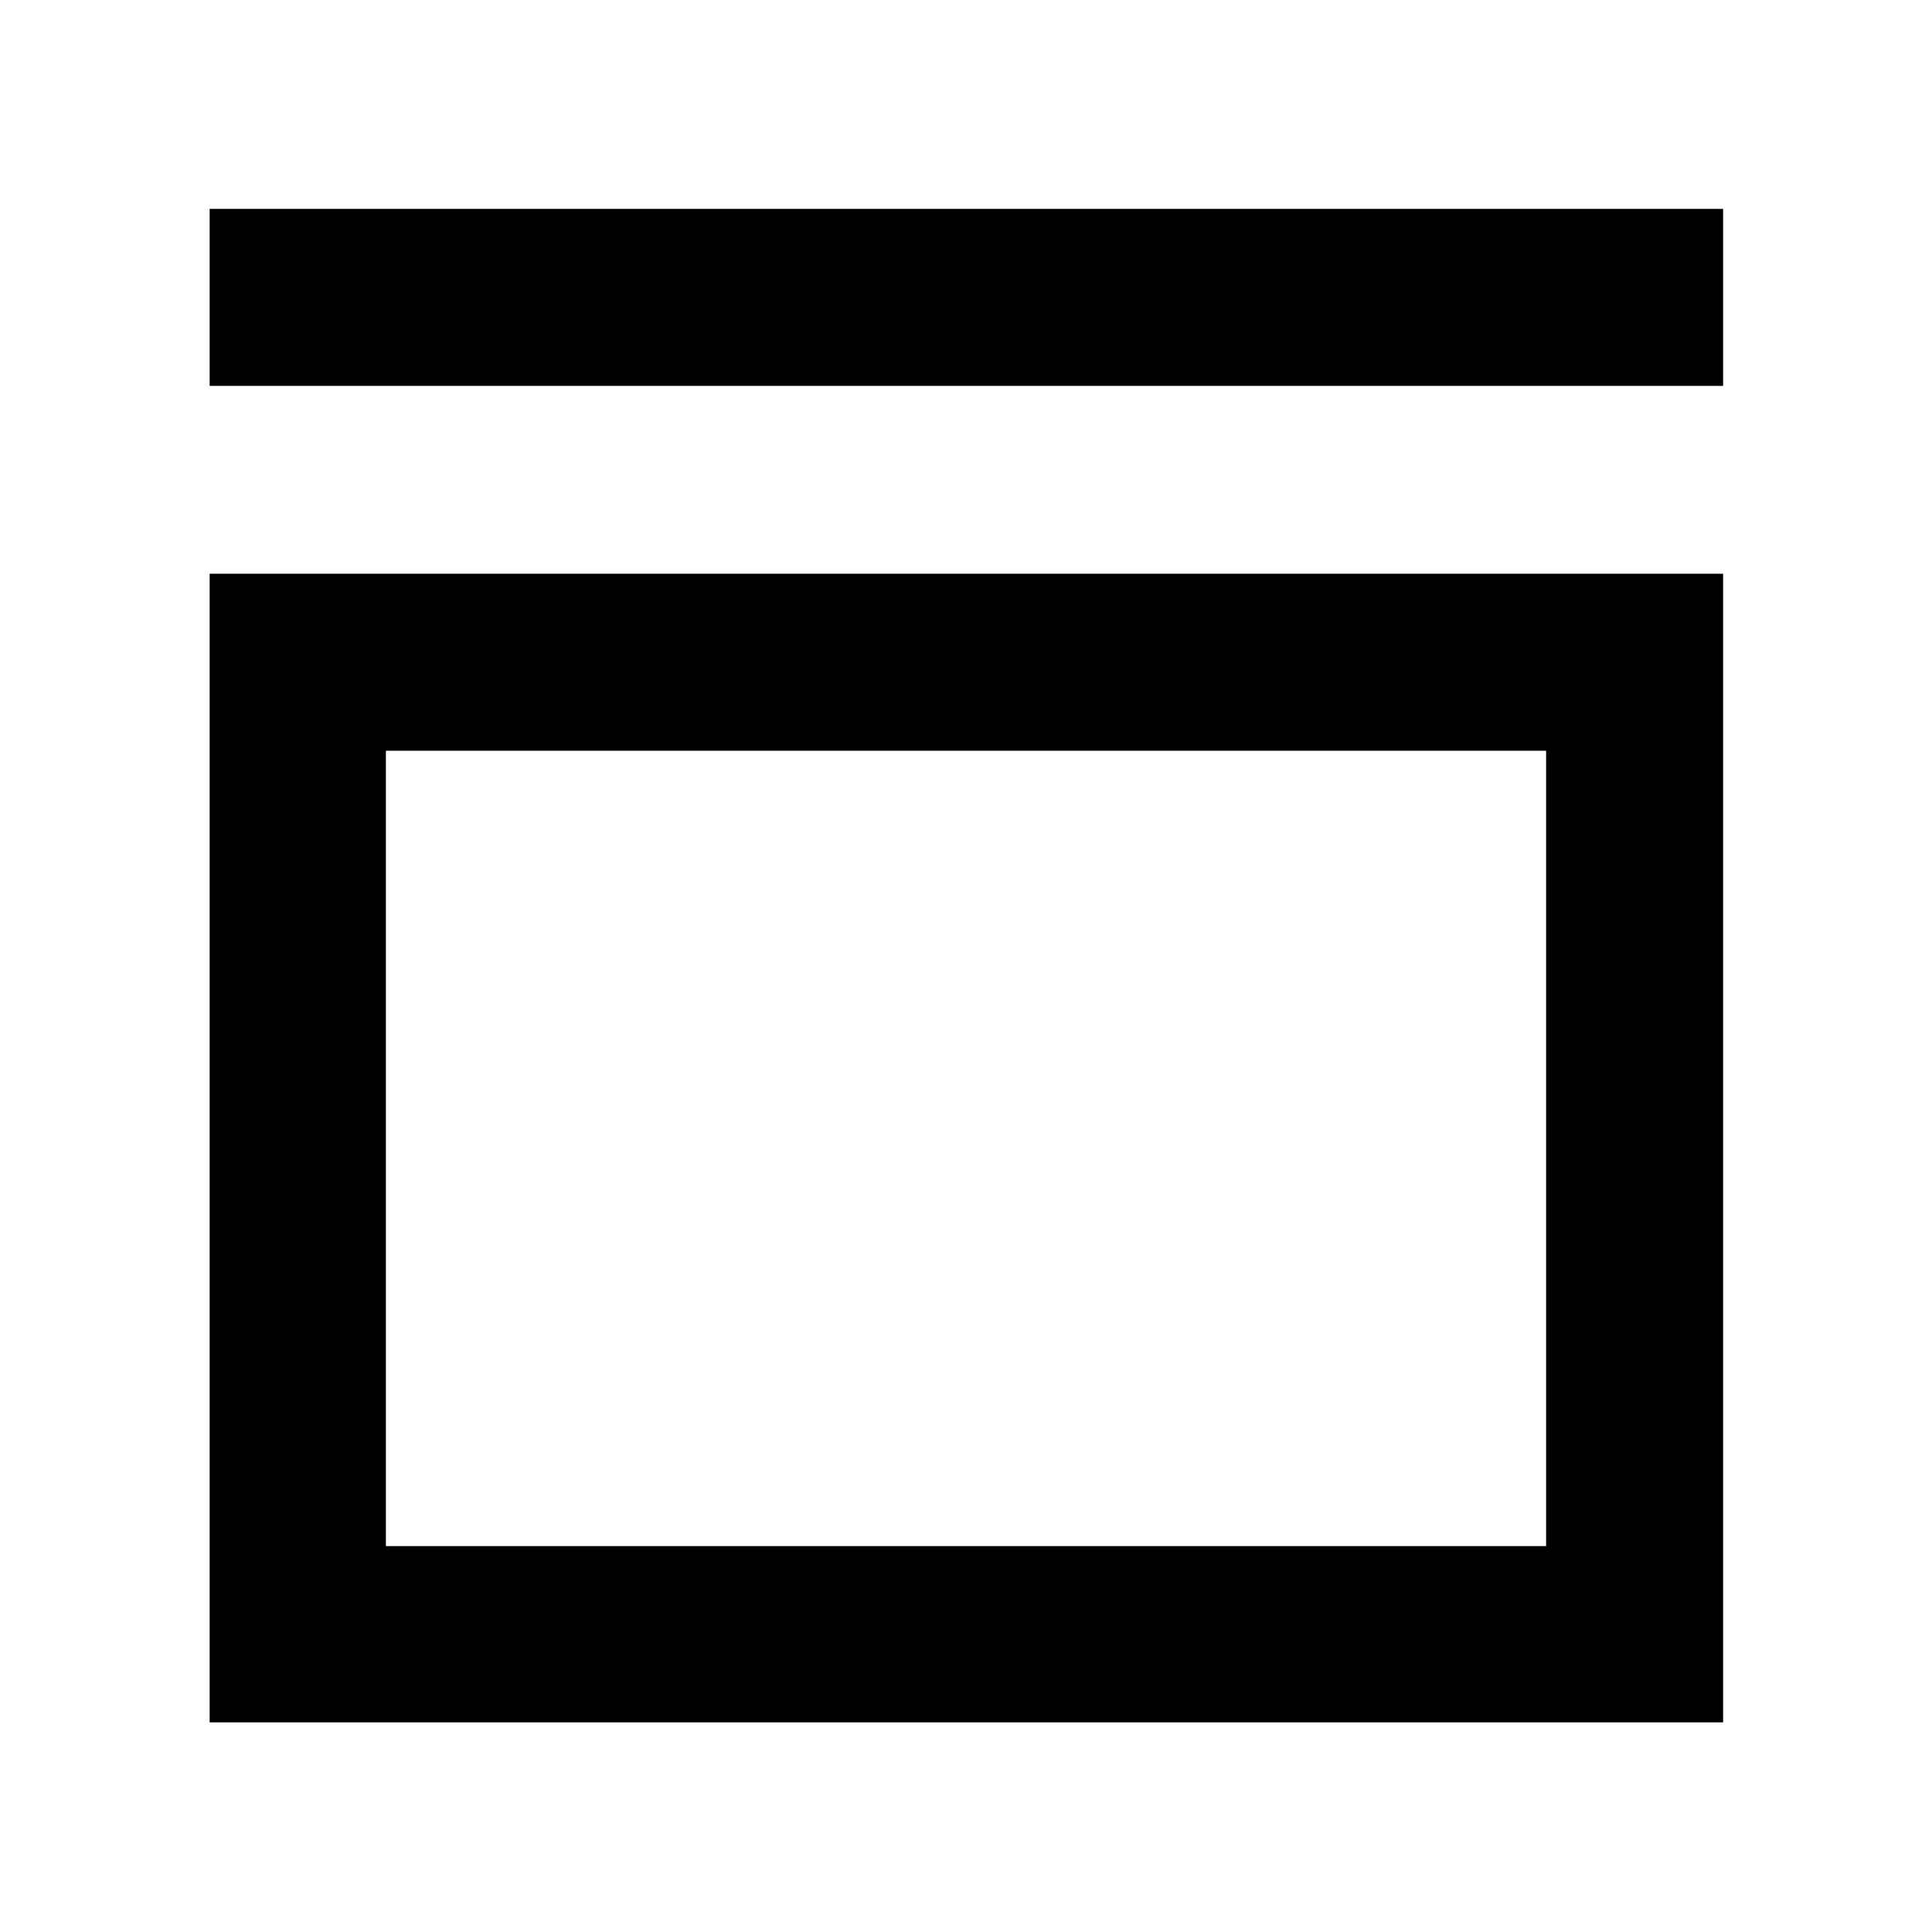<svg xmlns="http://www.w3.org/2000/svg" height="40" viewBox="0 -960 960 960" width="40"><path d="M104.17-768.25v-87.95H856.2v87.95H104.17Zm0 664.08v-570.74H856.2v570.74H104.17Zm87.58-87.58h576.5v-395.21h-576.5v395.21Zm0 0v-395.21 395.21Z"/></svg>